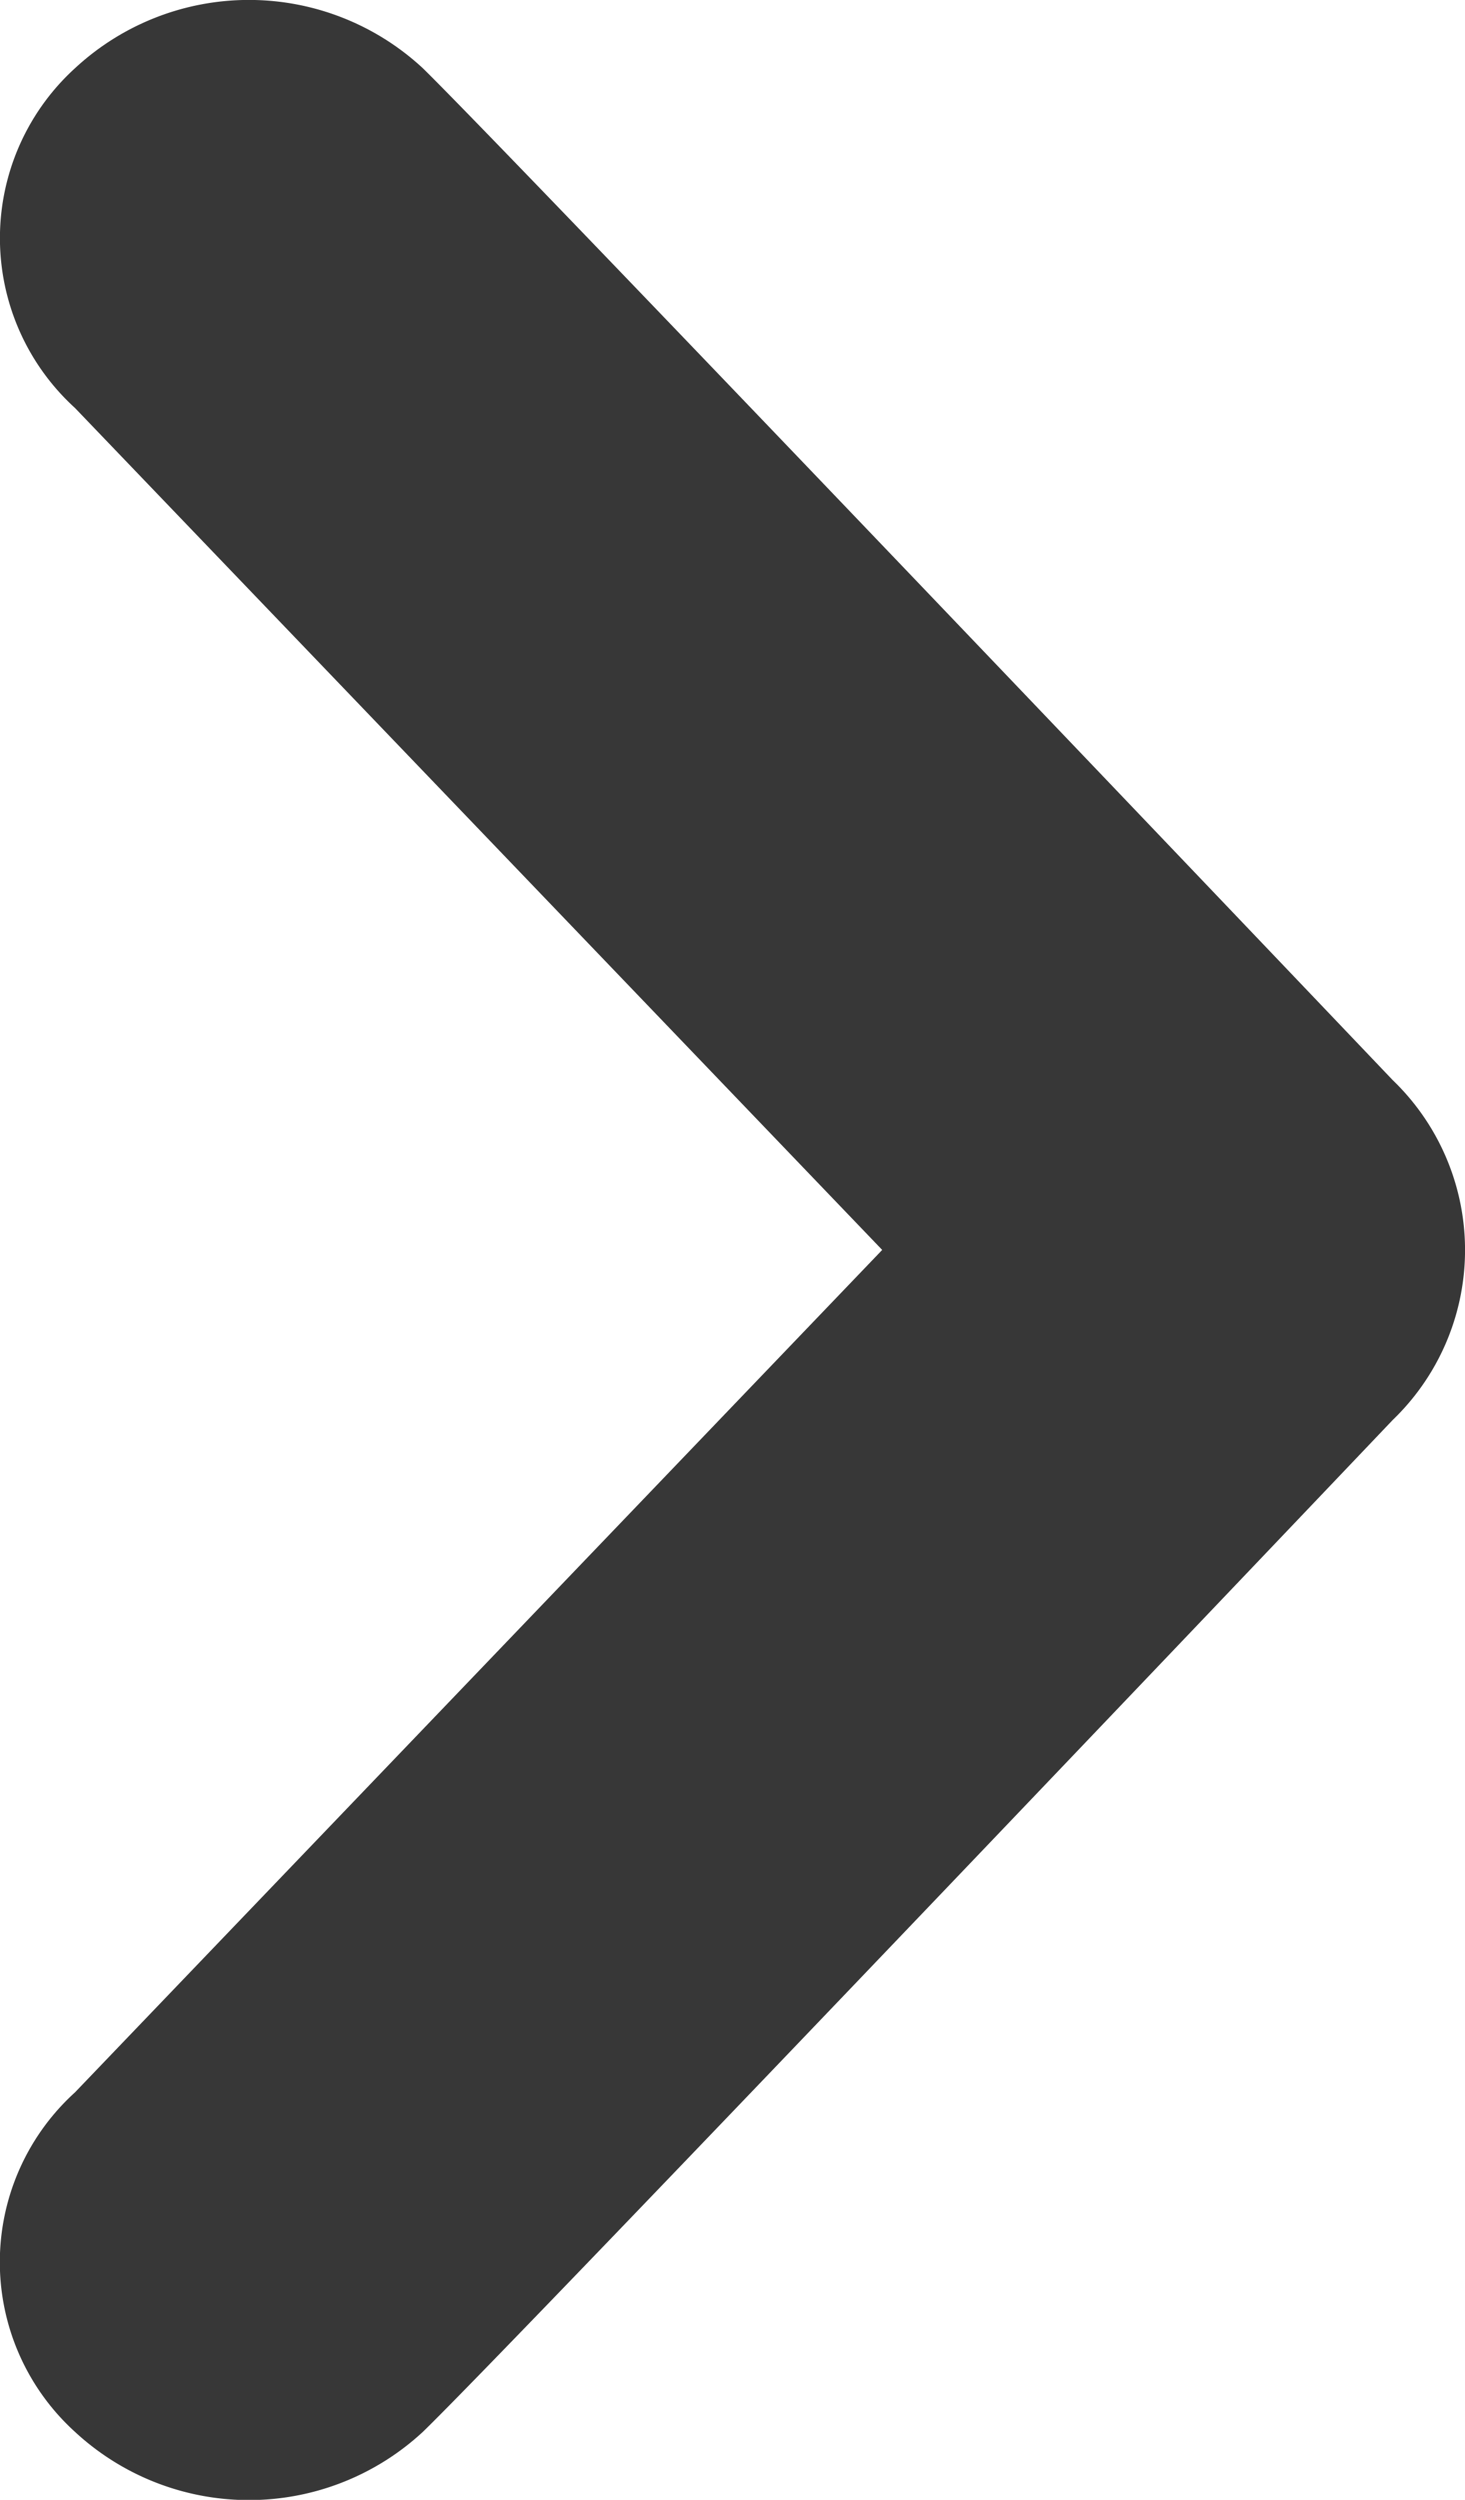 <svg xmlns="http://www.w3.org/2000/svg" width="5.862" height="10" viewBox="0 0 5.862 10">
  <path id="icon-next-page" d="M1.692.273c.36.352,3.881,4.048,3.881,4.048a.943.943,0,0,1,0,1.359s-3.521,3.7-3.881,4.048a1.024,1.024,0,0,1-1.392,0A.917.917,0,0,1,.3,8.37L3.53,5,.3,1.632A.919.919,0,0,1,.3.273,1.023,1.023,0,0,1,1.692.273Z" fill="#373737"/>
</svg>
